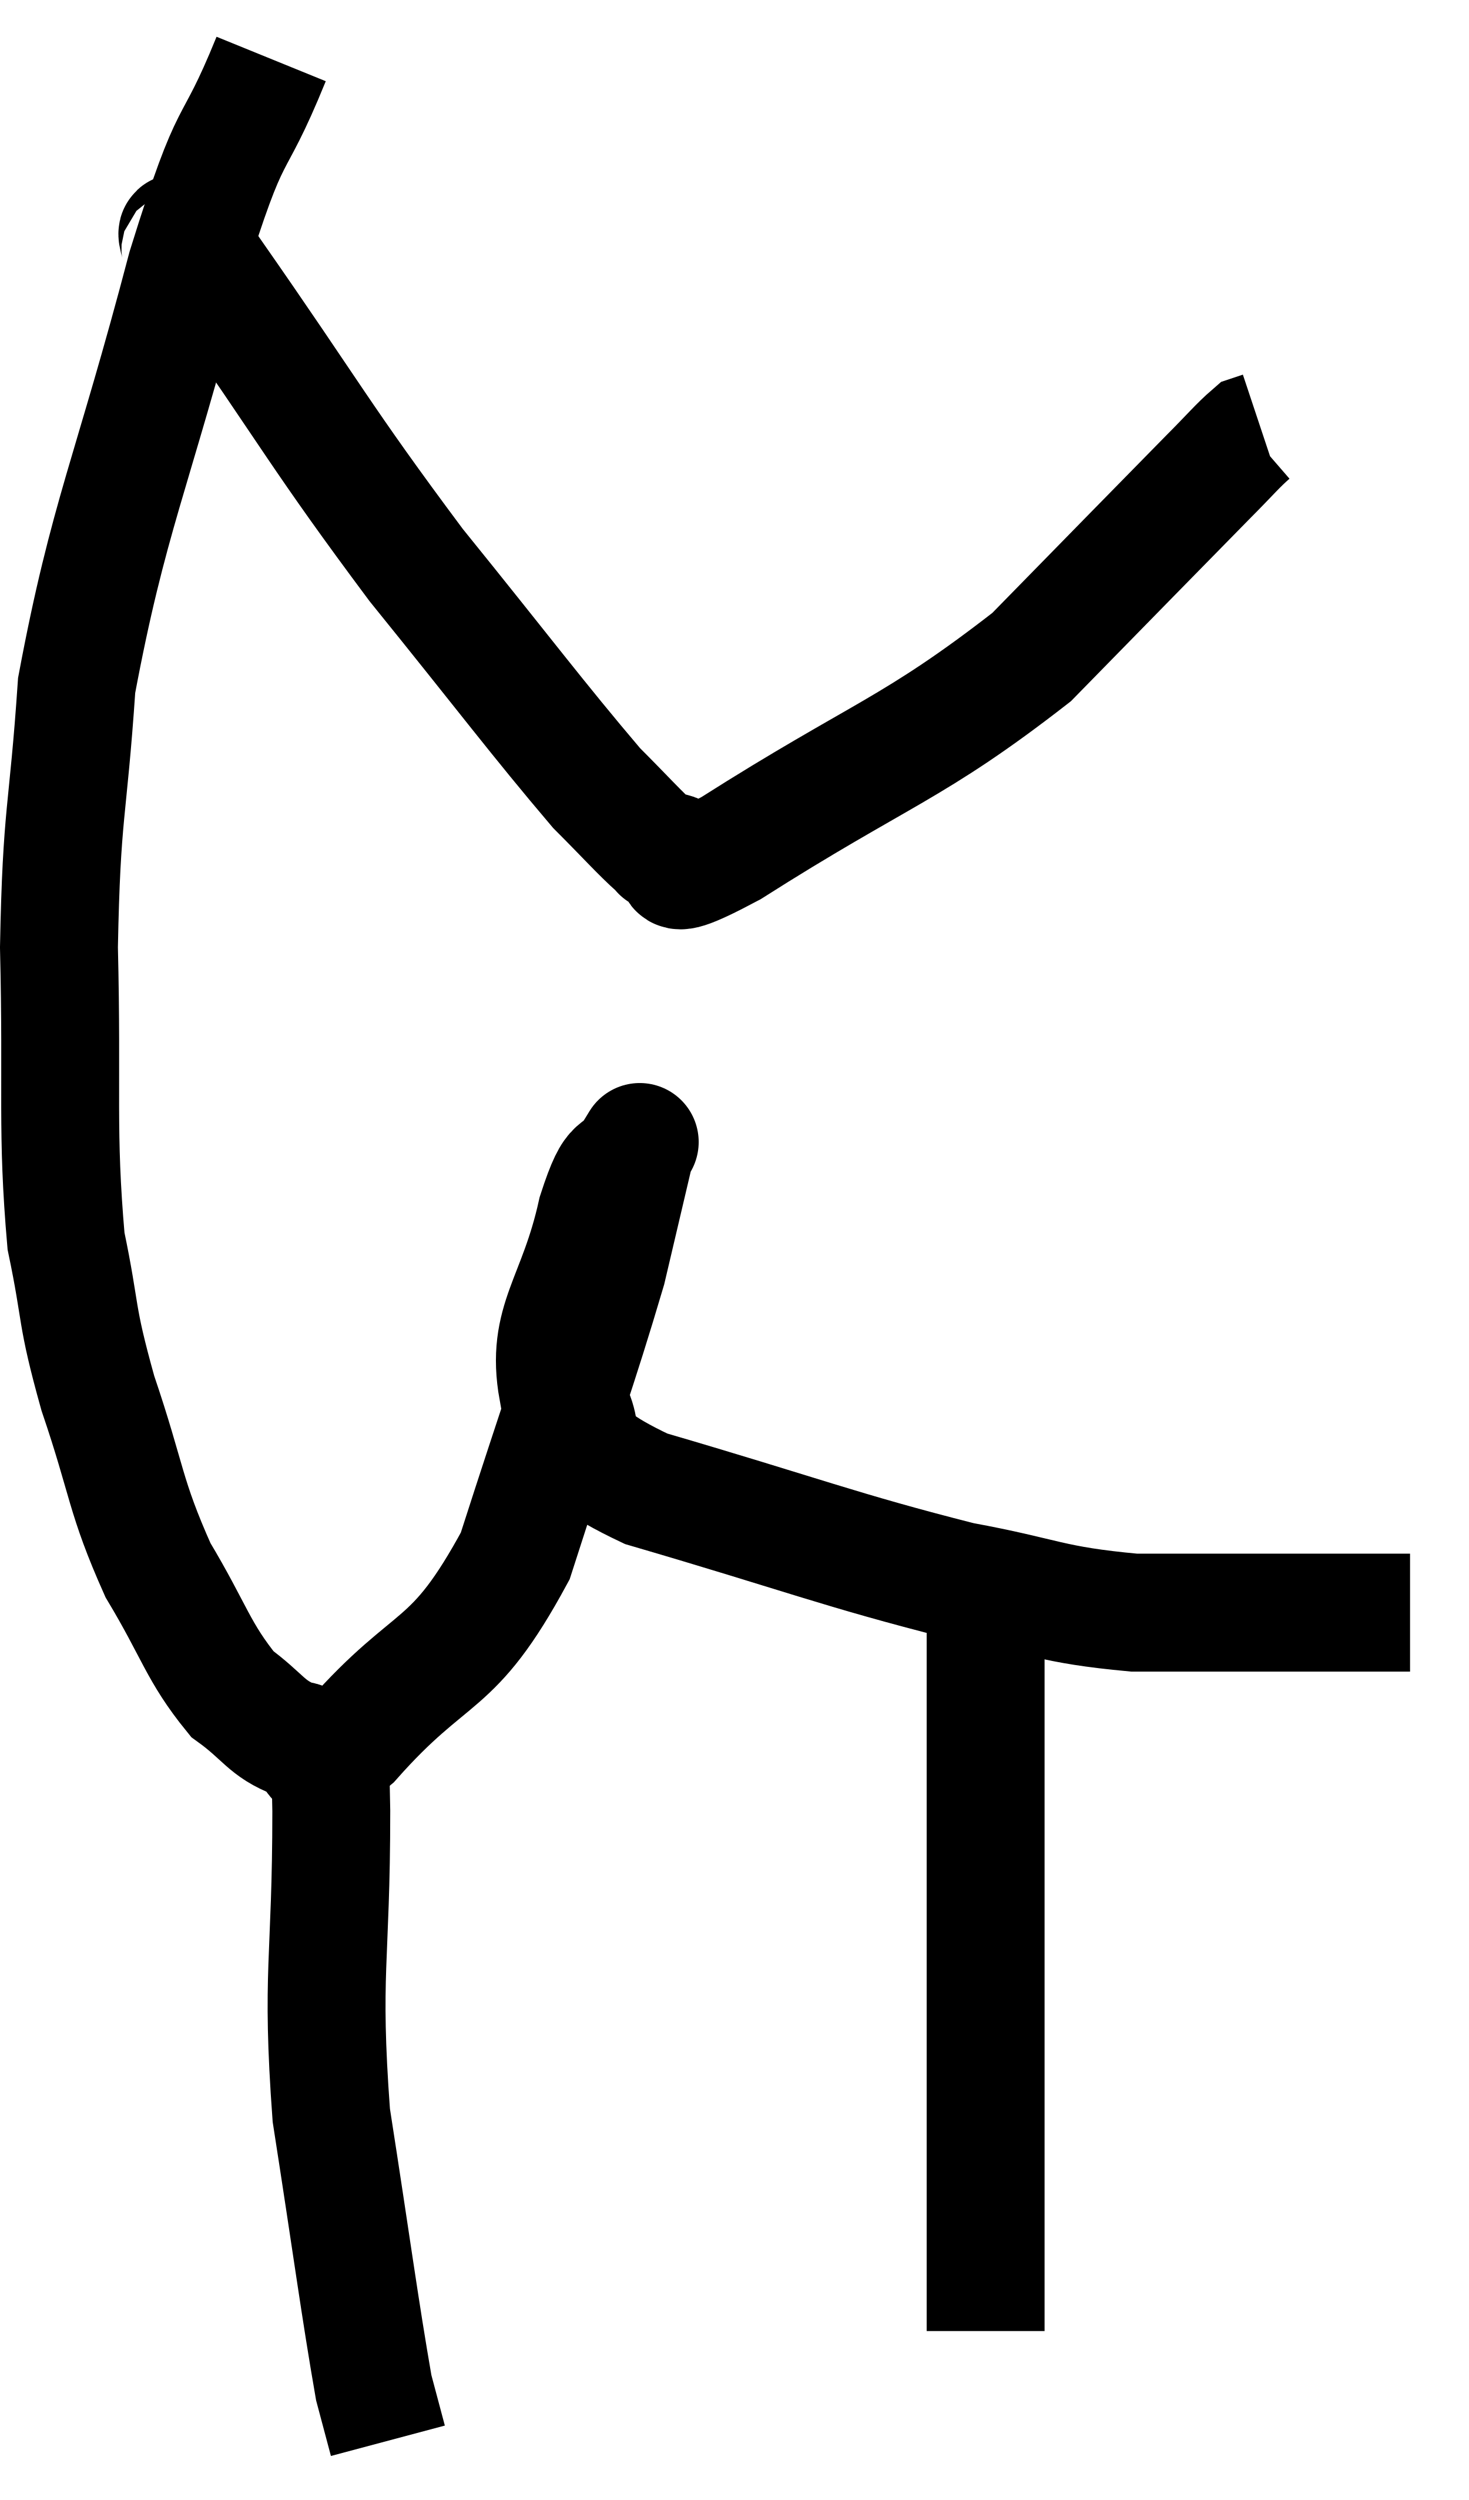 <svg xmlns="http://www.w3.org/2000/svg" viewBox="7.82 1.64 24.92 42.38" width="24.92" height="42.38"><path d="M 12.42 2.64 C 11.7 4.41, 11.805 3.525, 10.98 6.18 C 10.05 9.72, 9.66 10.38, 9.12 13.26 C 8.97 15.48, 8.865 15.345, 8.82 17.7 C 8.88 20.19, 8.775 20.79, 8.94 22.68 C 9.21 23.97, 9.09 23.865, 9.48 25.26 C 9.99 26.76, 9.93 26.985, 10.5 28.26 C 11.13 29.31, 11.175 29.64, 11.76 30.36 C 12.3 30.75, 12.33 30.945, 12.84 31.14 C 13.32 31.14, 12.87 31.92, 13.8 31.14 C 15.18 29.58, 15.48 30.015, 16.56 28.02 C 17.34 25.59, 17.61 24.885, 18.12 23.16 C 18.36 22.14, 18.48 21.63, 18.6 21.12 C 18.6 21.12, 18.765 20.85, 18.6 21.12 C 18.27 21.66, 18.27 21.18, 17.94 22.2 C 17.61 23.7, 17.07 24.03, 17.28 25.2 C 18.03 26.04, 17.07 26.07, 18.78 26.88 C 21.45 27.66, 22.05 27.915, 24.12 28.44 C 25.59 28.71, 25.605 28.845, 27.06 28.98 C 28.5 28.98, 28.875 28.98, 29.94 28.98 C 30.63 28.98, 30.87 28.98, 31.32 28.98 L 31.74 28.98" fill="none" stroke="black" stroke-width="2"></path><path d="M 13.32 30.24 C 13.38 31.29, 13.41 30.525, 13.44 32.34 C 13.44 34.92, 13.26 35.055, 13.44 37.5 C 13.8 39.81, 13.92 40.74, 14.16 42.12 L 14.4 43.02" fill="none" stroke="black" stroke-width="2"></path><path d="M 24.54 28.38 C 24.54 29.61, 24.54 28.965, 24.54 30.84 C 24.54 33.36, 24.54 33.765, 24.54 35.88 C 24.54 37.59, 24.54 38.055, 24.54 39.3 C 24.54 40.08, 24.54 40.395, 24.54 40.86 L 24.54 41.16" fill="none" stroke="black" stroke-width="2"></path><path d="M 10.8 5.88 C 11.1 6.06, 10.38 4.905, 11.4 6.24 C 13.14 8.73, 13.245 9.03, 14.88 11.22 C 16.41 13.11, 16.92 13.8, 17.94 15 C 18.45 15.51, 18.66 15.75, 18.96 16.02 C 19.05 16.05, 19.095 16.065, 19.14 16.08 C 19.14 16.08, 18.87 16.095, 19.14 16.08 C 19.68 16.05, 18.675 16.845, 20.22 16.02 C 22.77 14.4, 23.295 14.355, 25.32 12.78 C 26.82 11.25, 27.39 10.665, 28.32 9.72 C 28.68 9.36, 28.815 9.195, 29.04 9 C 29.13 8.97, 29.175 8.955, 29.22 8.94 L 29.22 8.94" fill="none" stroke="black" stroke-width="2"></path></svg>